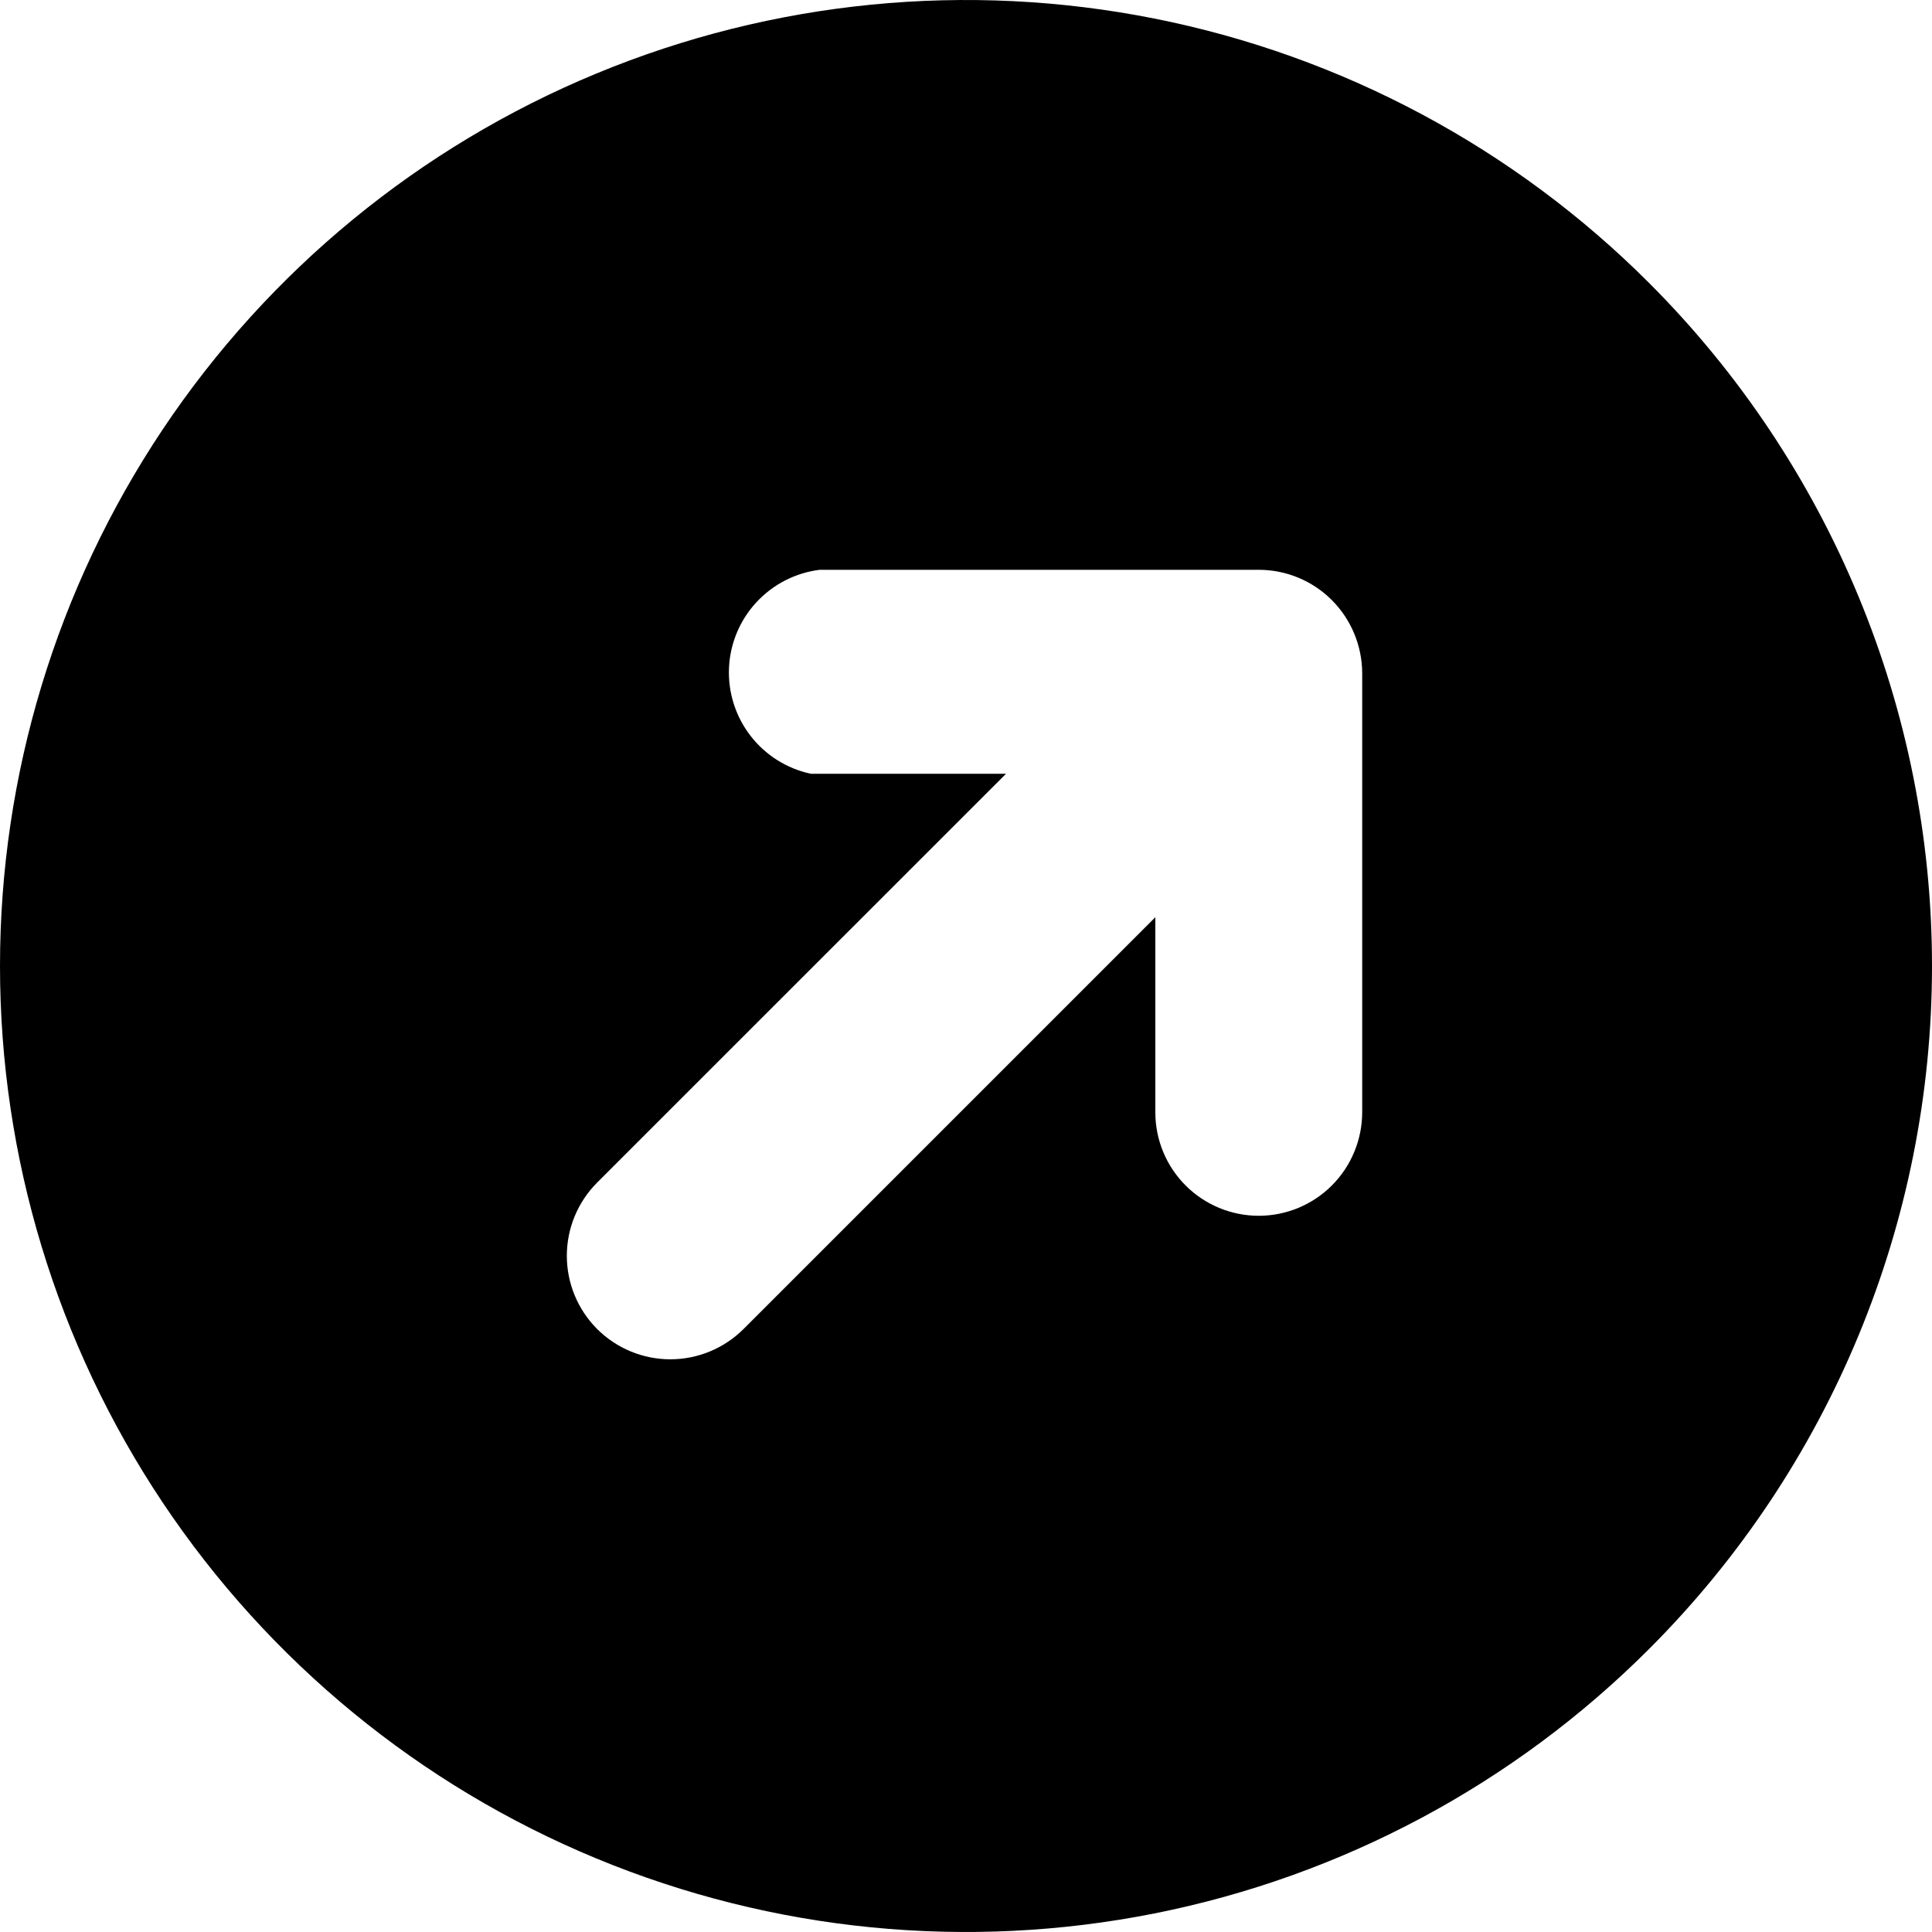 <svg viewBox="0 0 28 28" xmlns="http://www.w3.org/2000/svg" focusable="false" aria-hidden="true"><path d="M23.899 4.1C21.942 2.142 19.447 0.809 16.731 0.269C14.015 -0.271 11.201 0.006 8.642 1.066C6.084 2.125 3.898 3.92 2.359 6.222C0.821 8.524 4.69388e-06 11.231 5.03106e-06 14C5.19965e-06 16.769 0.821 19.476 2.359 21.778C3.898 24.08 6.084 25.875 8.642 26.934C11.201 27.994 14.015 28.271 16.731 27.731C19.447 27.191 21.942 25.857 23.899 23.899C26.525 21.274 28 17.713 28 14C28 10.287 26.525 6.726 23.899 4.1ZM18.243 17.62C17.845 17.62 17.464 17.462 17.183 17.181C16.902 16.9 16.744 16.519 16.744 16.121V13.293L10.776 19.261C10.494 19.542 10.113 19.7 9.715 19.7C9.317 19.7 8.936 19.542 8.654 19.261C8.373 18.979 8.215 18.598 8.215 18.2C8.215 17.802 8.373 17.421 8.654 17.139L14.58 11.214L11.751 11.214C11.405 11.14 11.095 10.946 10.878 10.665C10.661 10.385 10.55 10.037 10.565 9.682C10.58 9.328 10.721 8.99 10.961 8.73C11.202 8.469 11.527 8.302 11.879 8.258L18.243 8.258C18.64 8.258 19.021 8.416 19.302 8.697C19.583 8.979 19.741 9.36 19.742 9.757V16.121C19.741 16.519 19.583 16.9 19.302 17.181C19.021 17.462 18.64 17.62 18.243 17.62Z"/></svg>